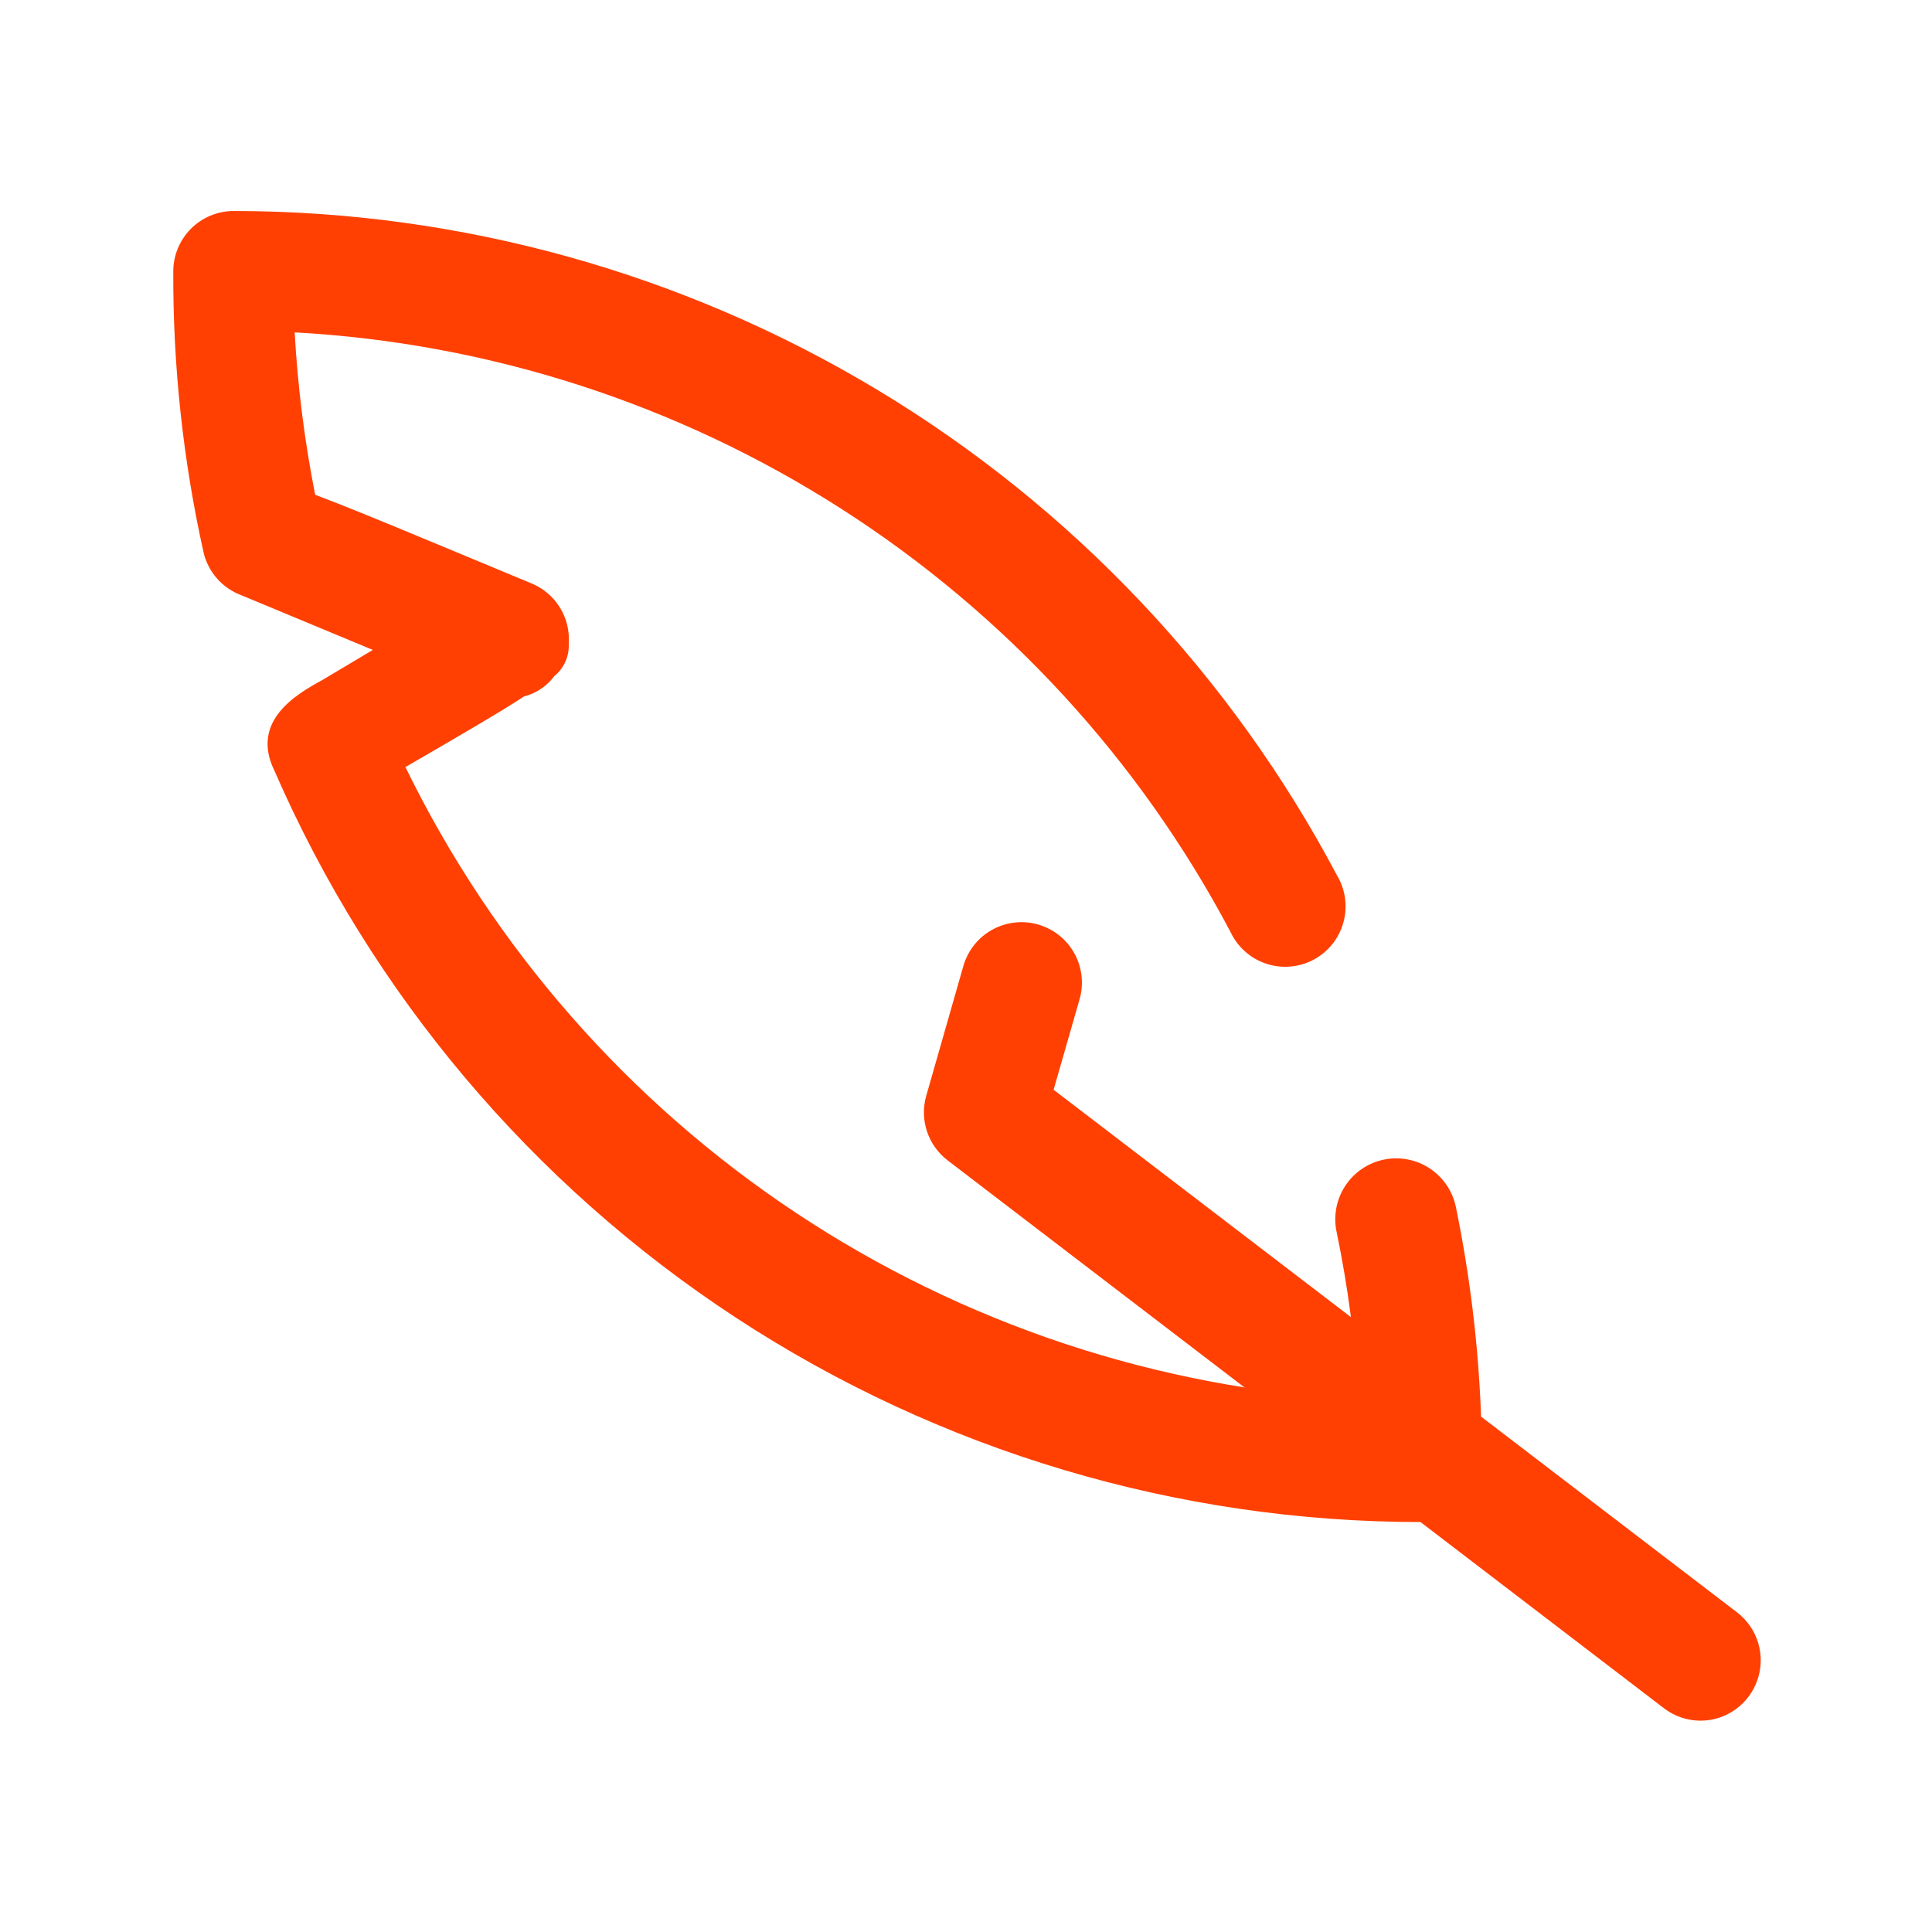 <svg width="52" height="52" viewBox="0 0 52 52" fill="none" xmlns="http://www.w3.org/2000/svg">
<path d="M38.261 40.966C31.705 40.969 25.29 39.056 19.805 35.464C14.32 31.871 10.004 26.755 7.386 20.743C6.728 19.402 7.988 18.679 8.67 18.306L10.035 17.493L6.501 16.023C6.247 15.929 6.02 15.774 5.841 15.571C5.663 15.368 5.537 15.124 5.477 14.861C4.926 12.38 4.653 9.846 4.664 7.304C4.664 6.873 4.836 6.46 5.14 6.155C5.445 5.851 5.858 5.679 6.289 5.679C12.397 5.681 18.389 7.347 23.621 10.497C28.853 13.648 33.128 18.165 35.986 23.562C36.099 23.752 36.173 23.962 36.202 24.18C36.231 24.399 36.216 24.621 36.156 24.833C36.097 25.046 35.995 25.244 35.857 25.415C35.718 25.587 35.547 25.729 35.352 25.832C35.157 25.935 34.944 25.998 34.724 26.015C34.504 26.034 34.283 26.007 34.074 25.936C33.865 25.866 33.673 25.754 33.508 25.607C33.344 25.46 33.211 25.282 33.118 25.082C30.669 20.447 27.062 16.526 22.649 13.698C18.235 10.87 13.165 9.233 7.931 8.946C8.013 10.414 8.197 11.874 8.483 13.317C9.239 13.601 10.271 14.024 11.733 14.633L14.293 15.697C14.612 15.826 14.883 16.052 15.065 16.344C15.248 16.636 15.333 16.979 15.308 17.323C15.316 17.489 15.286 17.655 15.218 17.808C15.15 17.96 15.047 18.095 14.918 18.2C14.717 18.469 14.431 18.661 14.106 18.744C13.472 19.159 12.481 19.736 10.912 20.646C13.286 25.509 16.914 29.652 21.424 32.644C25.933 35.636 31.159 37.371 36.563 37.667C36.48 36.144 36.282 34.628 35.97 33.134C35.886 32.707 35.975 32.264 36.217 31.903C36.459 31.542 36.835 31.292 37.262 31.208C37.689 31.124 38.131 31.213 38.492 31.455C38.853 31.698 39.103 32.073 39.188 32.5C39.652 34.759 39.886 37.059 39.886 39.366C39.88 39.792 39.706 40.2 39.402 40.499C39.098 40.798 38.688 40.966 38.261 40.966Z" fill="#FF4002"/>
<path d="M45.77 46.312C45.415 46.312 45.07 46.195 44.787 45.979L25.507 31.233C25.247 31.034 25.053 30.762 24.95 30.452C24.847 30.142 24.84 29.808 24.93 29.494L25.929 26C25.988 25.795 26.086 25.603 26.219 25.436C26.352 25.268 26.517 25.129 26.703 25.025C26.89 24.921 27.095 24.855 27.308 24.831C27.52 24.806 27.735 24.824 27.94 24.883C28.145 24.942 28.337 25.04 28.505 25.173C28.672 25.306 28.811 25.47 28.915 25.657C29.019 25.844 29.085 26.049 29.109 26.261C29.134 26.473 29.116 26.688 29.057 26.894L28.358 29.331L46.762 43.404C47.029 43.611 47.225 43.897 47.322 44.221C47.419 44.545 47.413 44.891 47.303 45.212C47.194 45.532 46.988 45.81 46.713 46.008C46.438 46.205 46.109 46.312 45.77 46.312Z" fill="#FF4002"/>
</svg>

